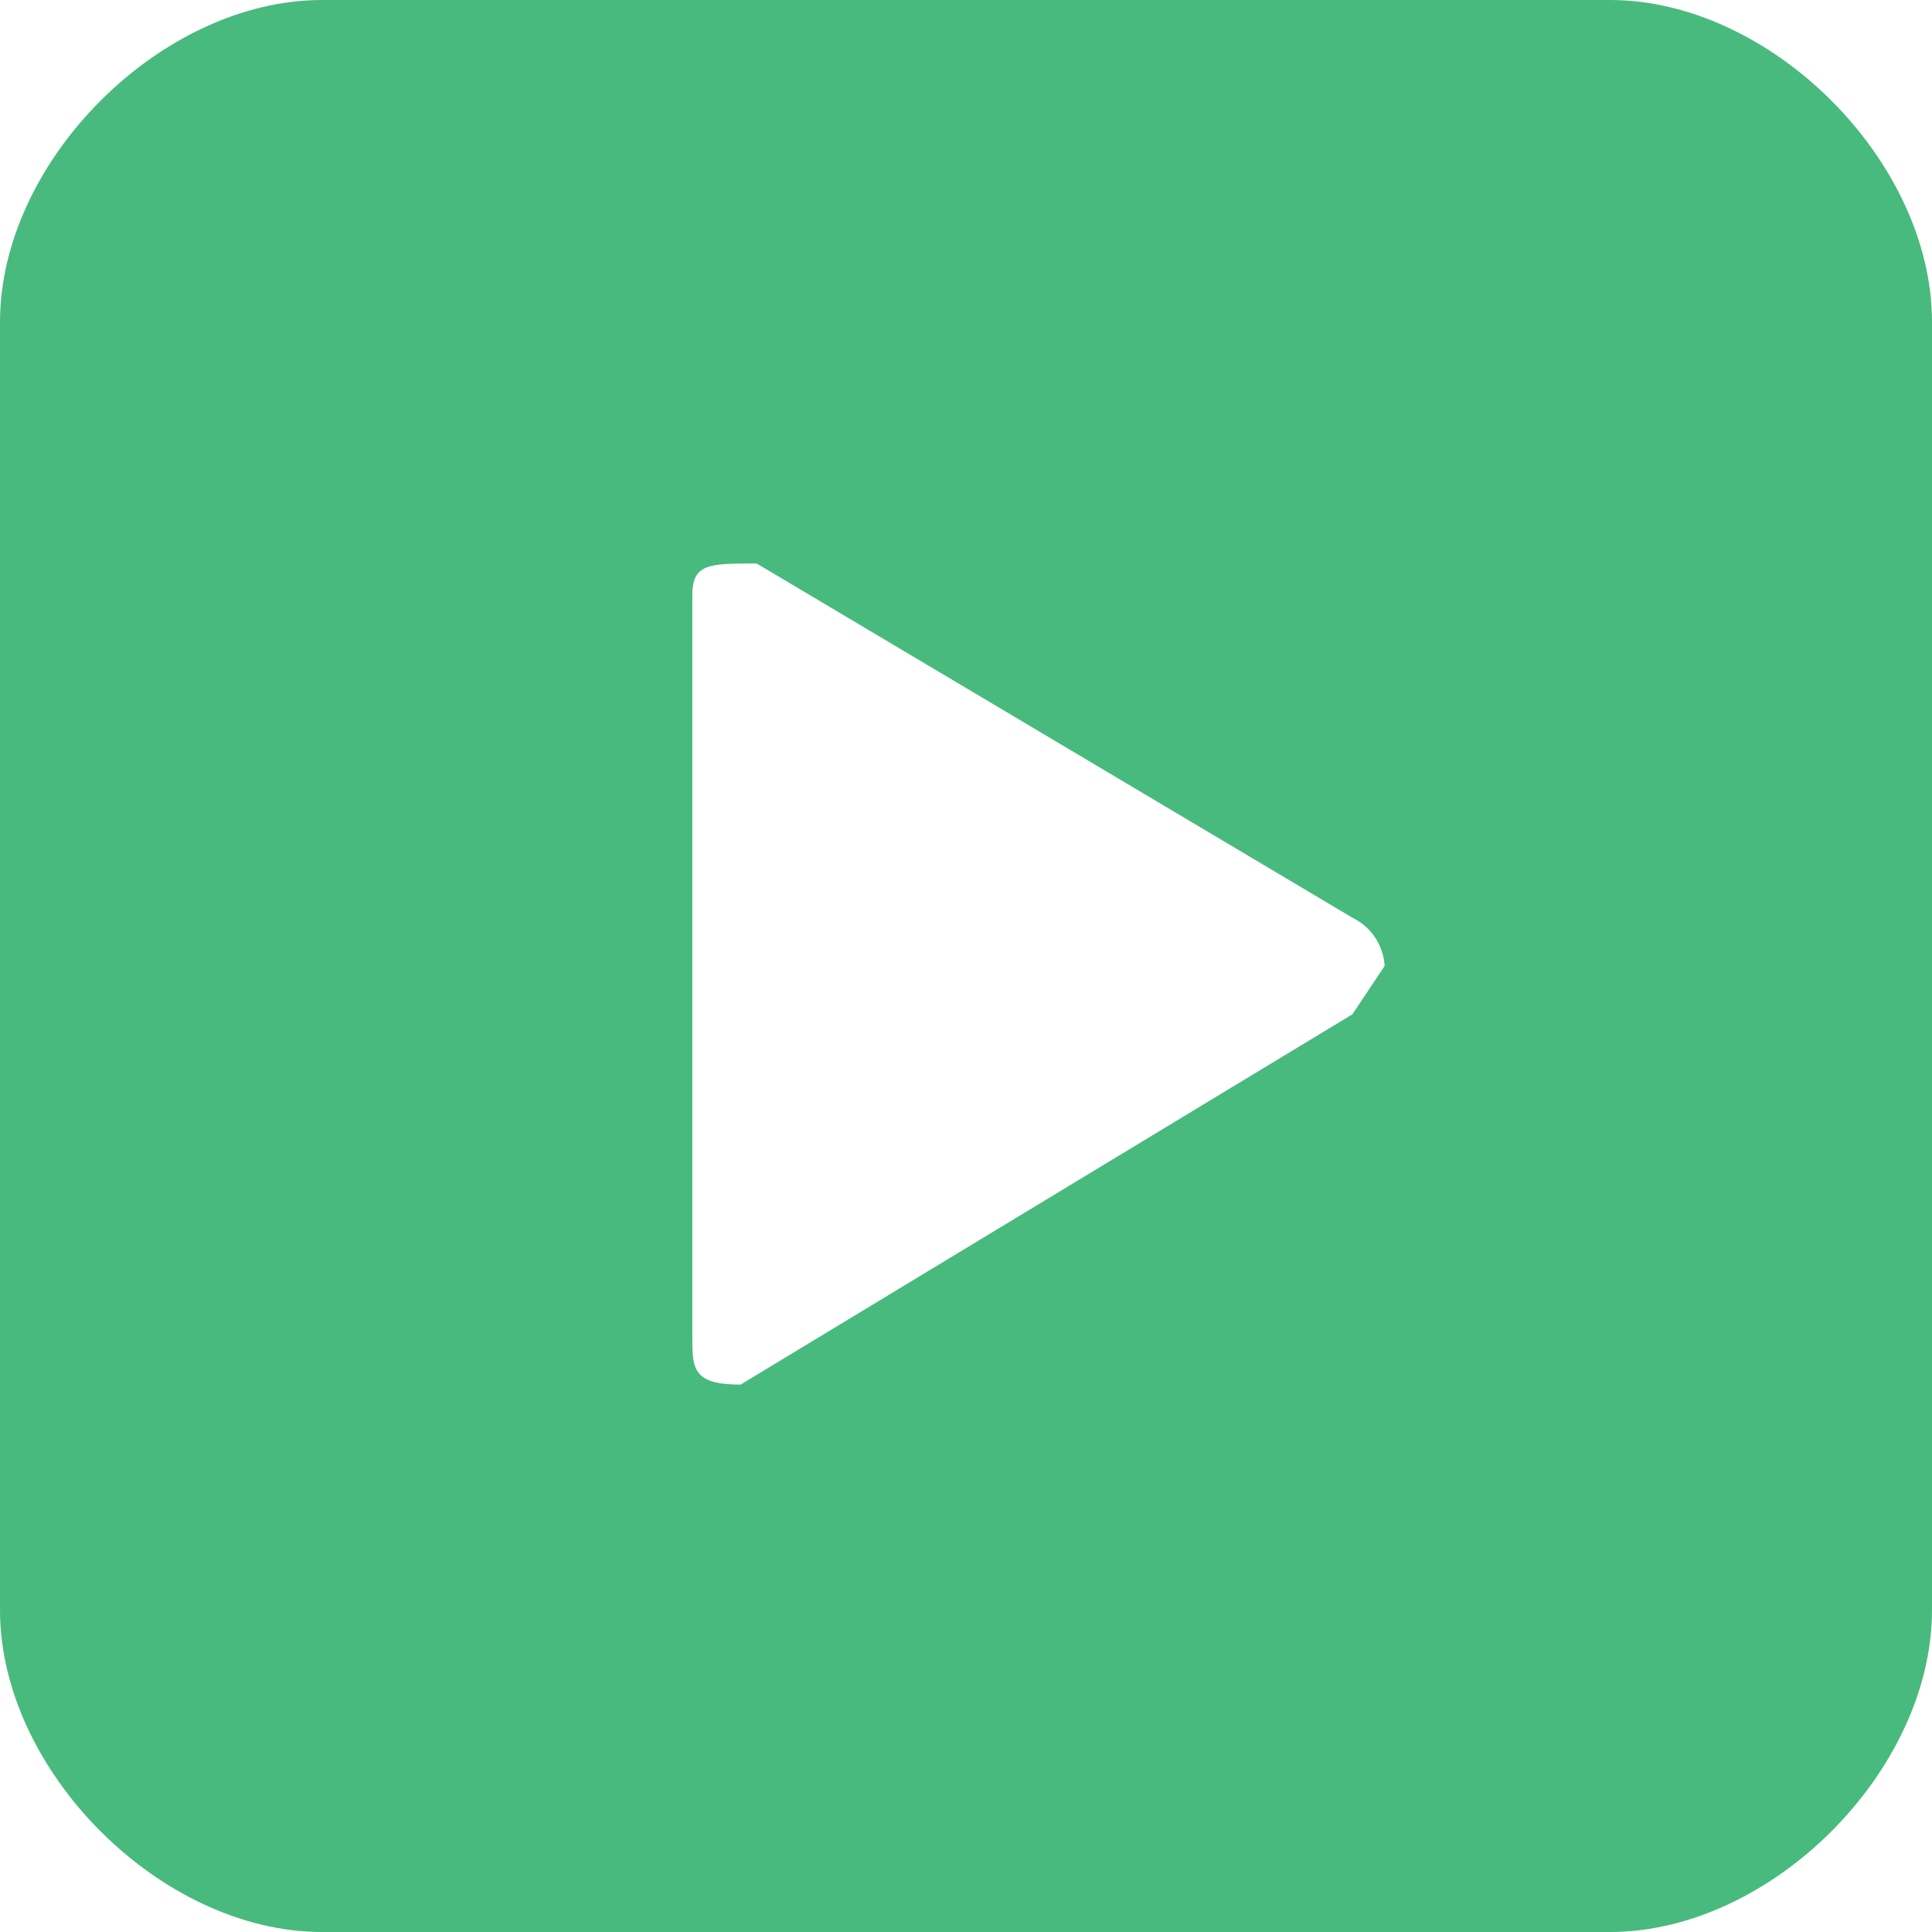 <svg xmlns="http://www.w3.org/2000/svg" viewBox="20 59 12 12">
  <path fill="#48BA7D" fill-rule="evenodd" d="M20 61c0-1 1-2 2-2h8c1 0 2 1 2 2v8c0 1-1 2-2 2h-8c-1 0-2-1-2-2v-8zm8.4 3.7l-3.7-2.2c-.3 0-.4 0-.4.2v4.6c0 .2 0 .3.3.3l3.8-2.3.2-.3s0-.2-.2-.3z"/>
</svg>
